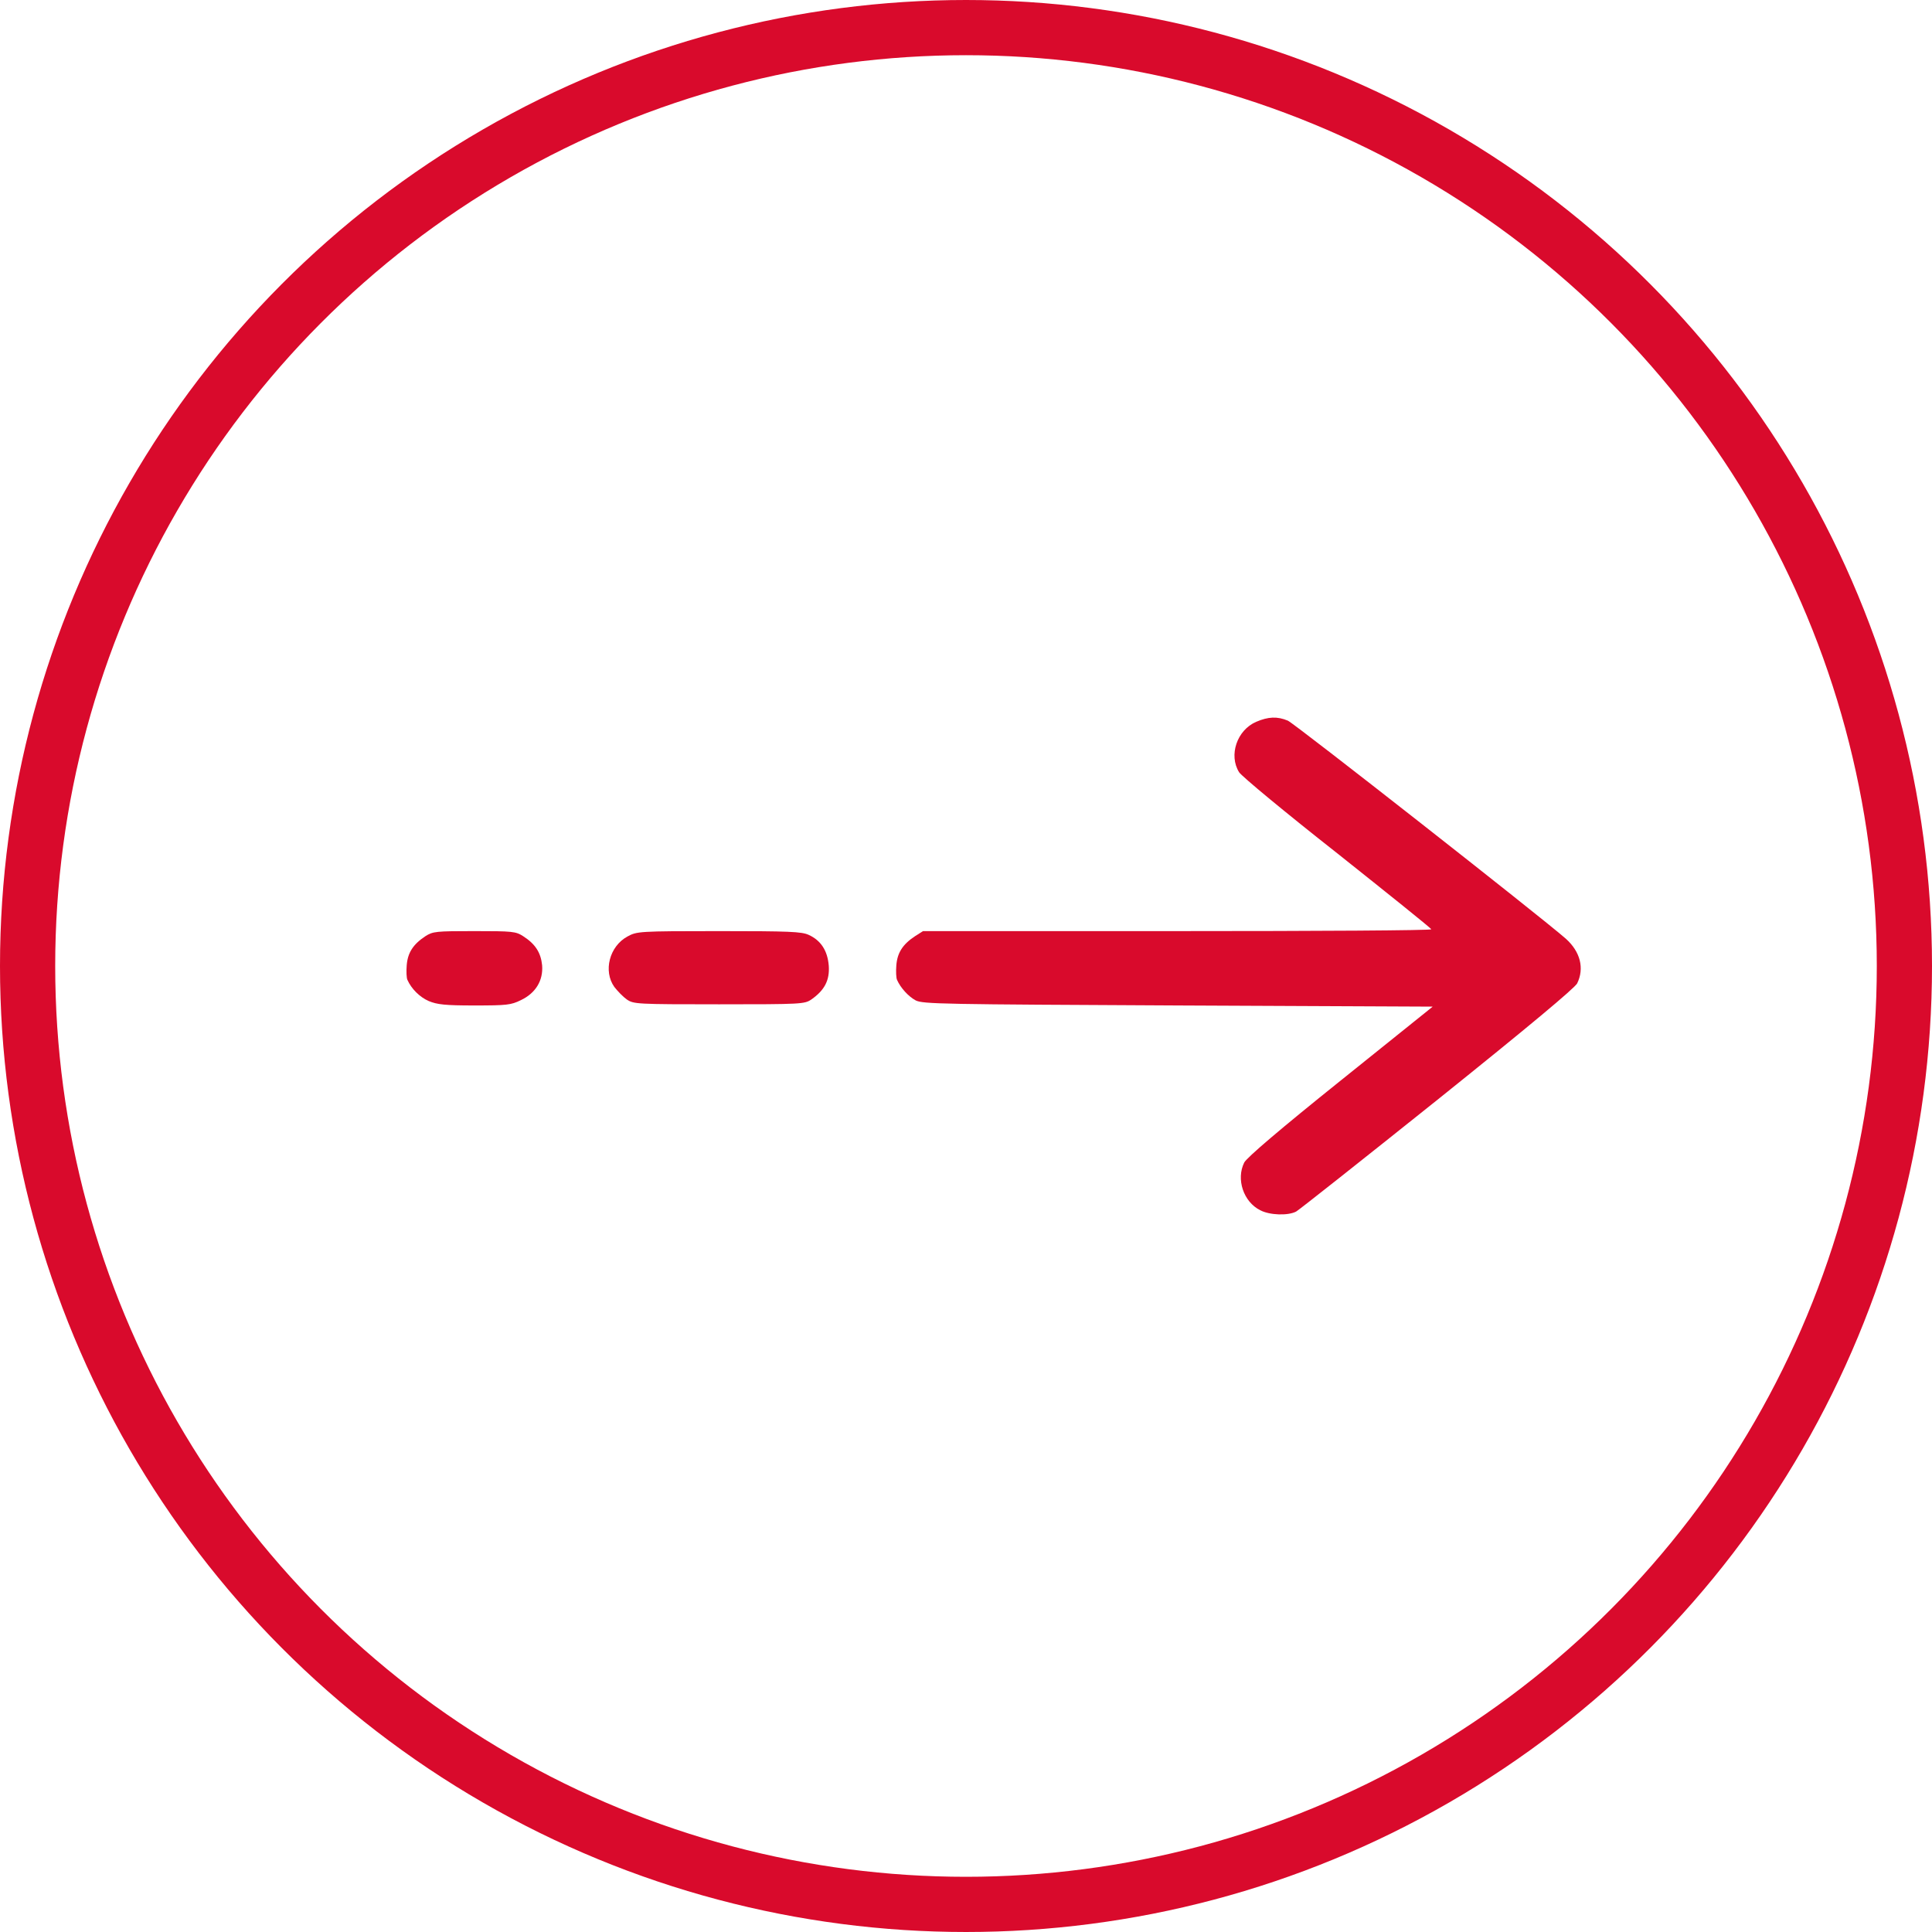 <svg width="35" height="35" viewBox="0 0 35 35" fill="none" xmlns="http://www.w3.org/2000/svg">
<path d="M7.381 17.752C7.452 17.912 7.603 18.064 7.767 18.135C7.918 18.198 8.06 18.215 8.592 18.215C9.178 18.215 9.257 18.207 9.435 18.119C9.705 17.992 9.843 17.761 9.821 17.487C9.798 17.26 9.701 17.104 9.479 16.961C9.342 16.873 9.288 16.868 8.592 16.868C7.896 16.868 7.843 16.873 7.705 16.961C7.483 17.108 7.386 17.26 7.368 17.487C7.359 17.597 7.364 17.719 7.381 17.752Z" fill="#D90A2C"/>
<path d="M11.129 17.879C11.187 17.954 11.289 18.06 11.355 18.106C11.479 18.19 11.528 18.194 13.027 18.194C14.526 18.194 14.575 18.19 14.699 18.106C14.939 17.938 15.032 17.757 15.014 17.496C14.992 17.222 14.872 17.037 14.65 16.936C14.522 16.877 14.296 16.868 13.018 16.868C11.572 16.868 11.537 16.873 11.368 16.965C11.04 17.142 10.925 17.592 11.129 17.879Z" fill="#D90A2C"/>
<path d="M16.251 17.752C16.314 17.895 16.455 18.051 16.588 18.123C16.721 18.19 17.072 18.194 21.343 18.215L25.955 18.236L24.283 19.579C23.197 20.45 22.585 20.972 22.54 21.061C22.39 21.364 22.527 21.772 22.829 21.924C23.002 22.016 23.334 22.025 23.48 21.949C23.534 21.919 24.682 21.01 26.04 19.924C27.698 18.594 28.523 17.904 28.572 17.815C28.705 17.542 28.63 17.243 28.368 17.007C27.929 16.62 23.45 13.105 23.33 13.055C23.139 12.975 22.975 12.983 22.758 13.076C22.407 13.227 22.256 13.682 22.447 13.989C22.491 14.061 23.294 14.726 24.23 15.462C25.161 16.203 25.929 16.818 25.929 16.835C25.933 16.856 23.862 16.868 21.325 16.868L16.721 16.868L16.575 16.961C16.353 17.108 16.256 17.26 16.238 17.487C16.229 17.596 16.234 17.718 16.251 17.752Z" fill="#D90A2C"/>
<circle cx="17.5" cy="17.5" r="17" stroke="#D90A2C"/>
</svg>
